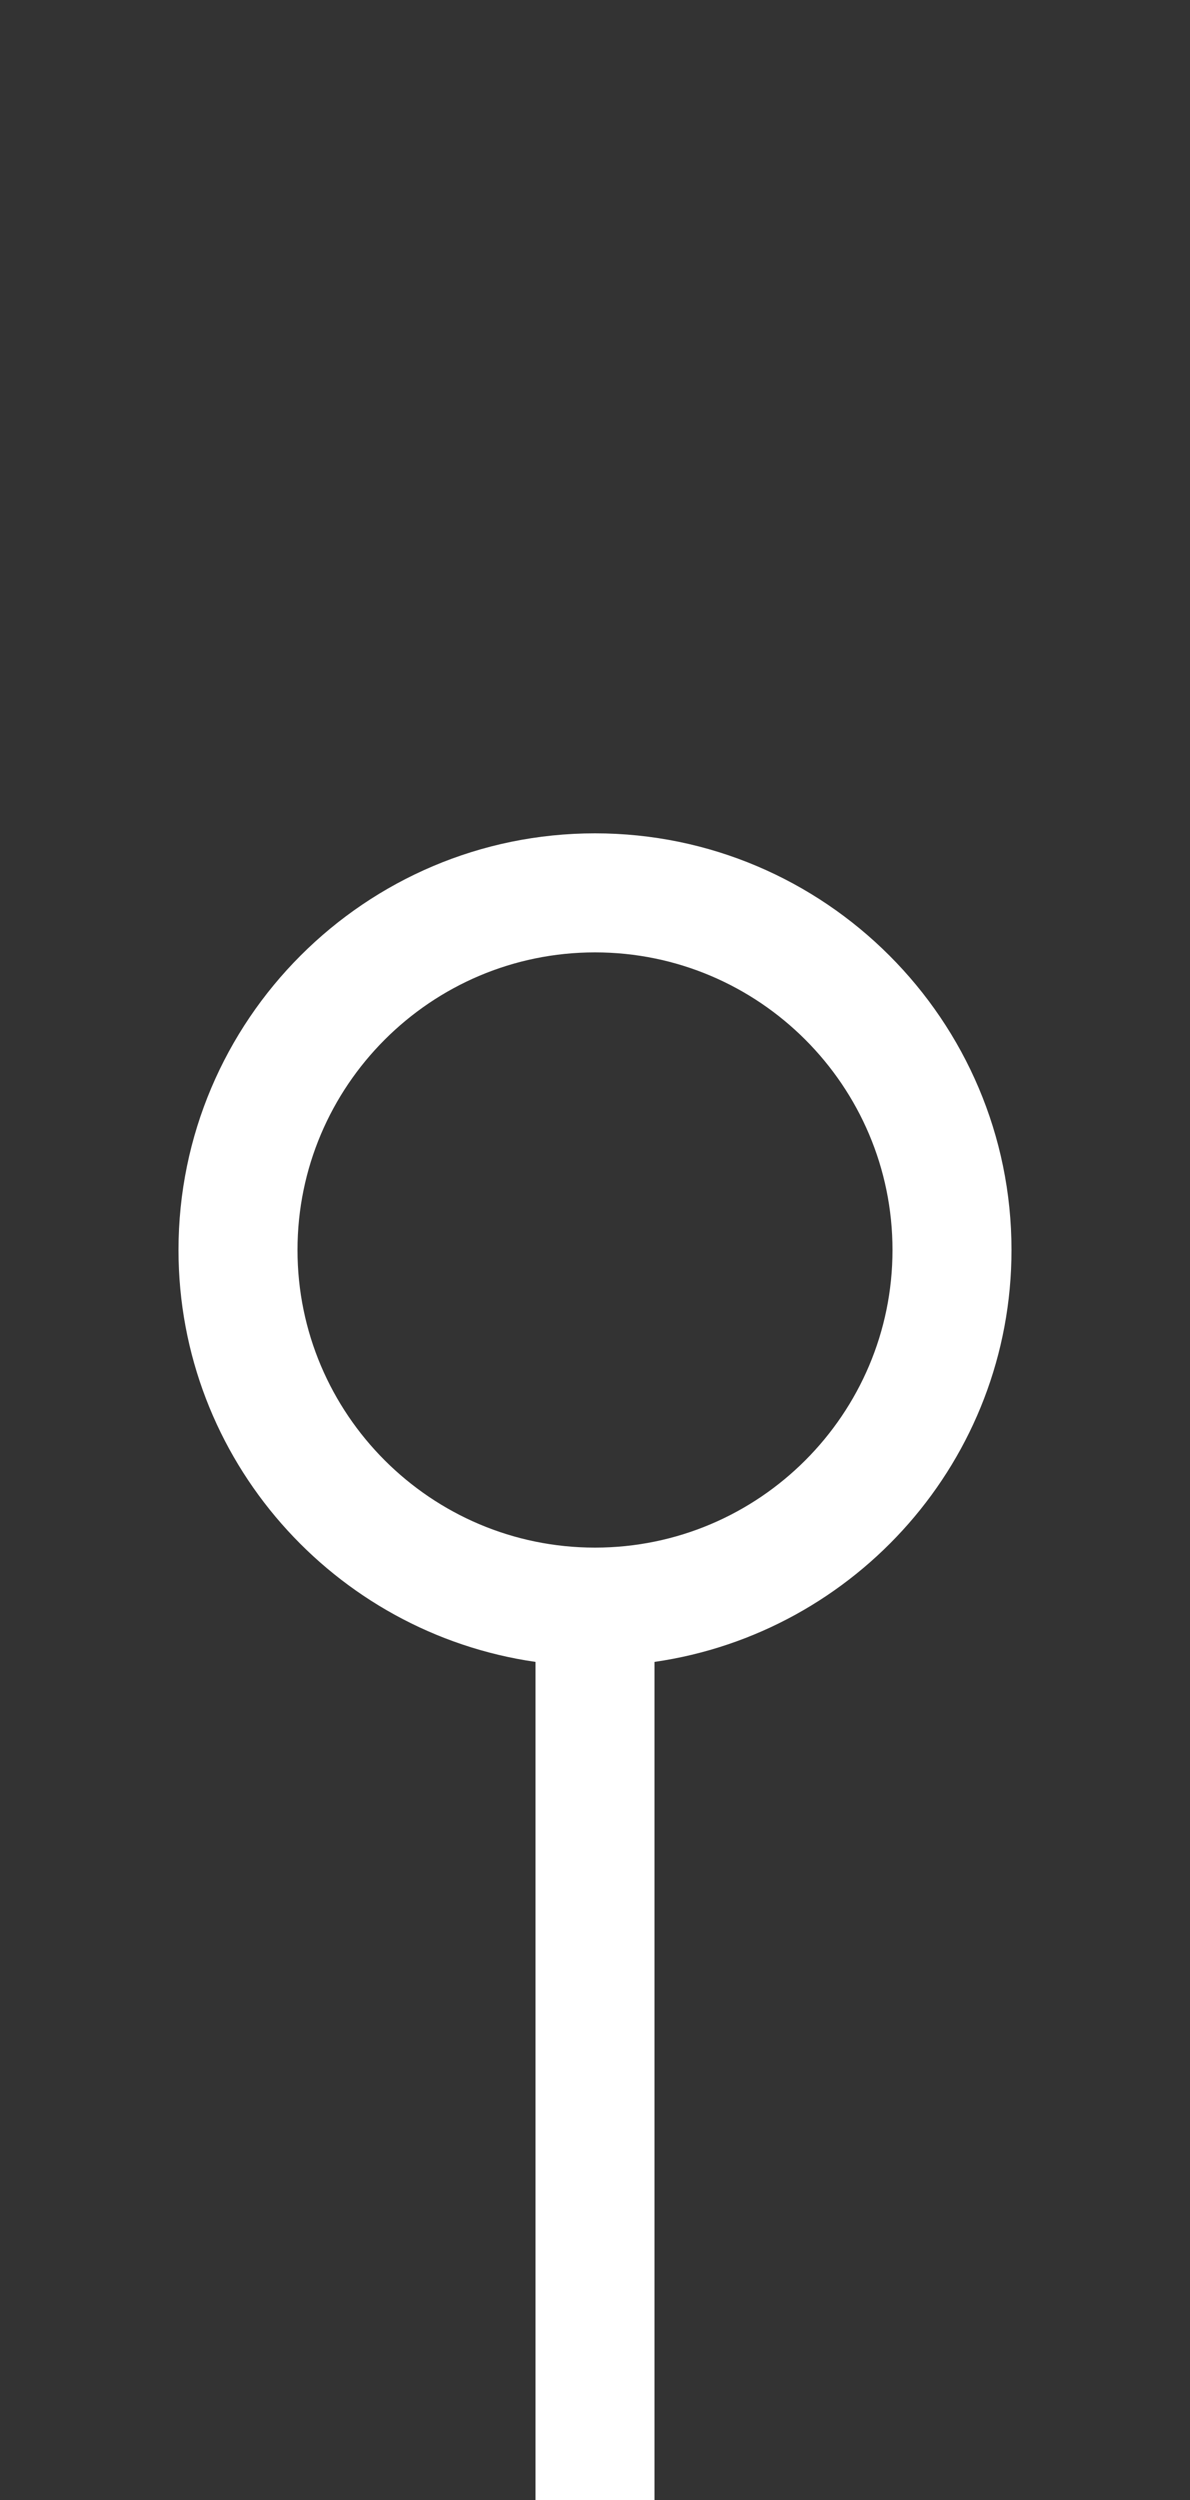 <?xml version="1.0" encoding="utf-8"?>
<!-- Generator: Adobe Illustrator 16.0.0, SVG Export Plug-In . SVG Version: 6.00 Build 0)  -->
<!DOCTYPE svg PUBLIC "-//W3C//DTD SVG 1.0//EN" "http://www.w3.org/TR/2001/REC-SVG-20010904/DTD/svg10.dtd">
<svg version="1.0" id="Calque_1" xmlns="http://www.w3.org/2000/svg" xmlns:xlink="http://www.w3.org/1999/xlink" x="0px" y="0px"
	 width="20px" height="42px" viewBox="0 0 20 42" enable-background="new 0 0 20 42" xml:space="preserve">
<rect x="0" y="0" width="20" height="42" fill="#333333" stroke="none"/>
<path fill="#FFFFFF" d="M17,21c0-3.86-3.141-7-7-7s-7,3.14-7,7c0,3.52,2.613,6.432,6,6.92V42h2V27.92C14.387,27.432,17,24.52,17,21z
	 M10,26c-2.757,0-5-2.243-5-5s2.243-5,5-5s5,2.243,5,5S12.757,26,10,26z"/>
</svg>

